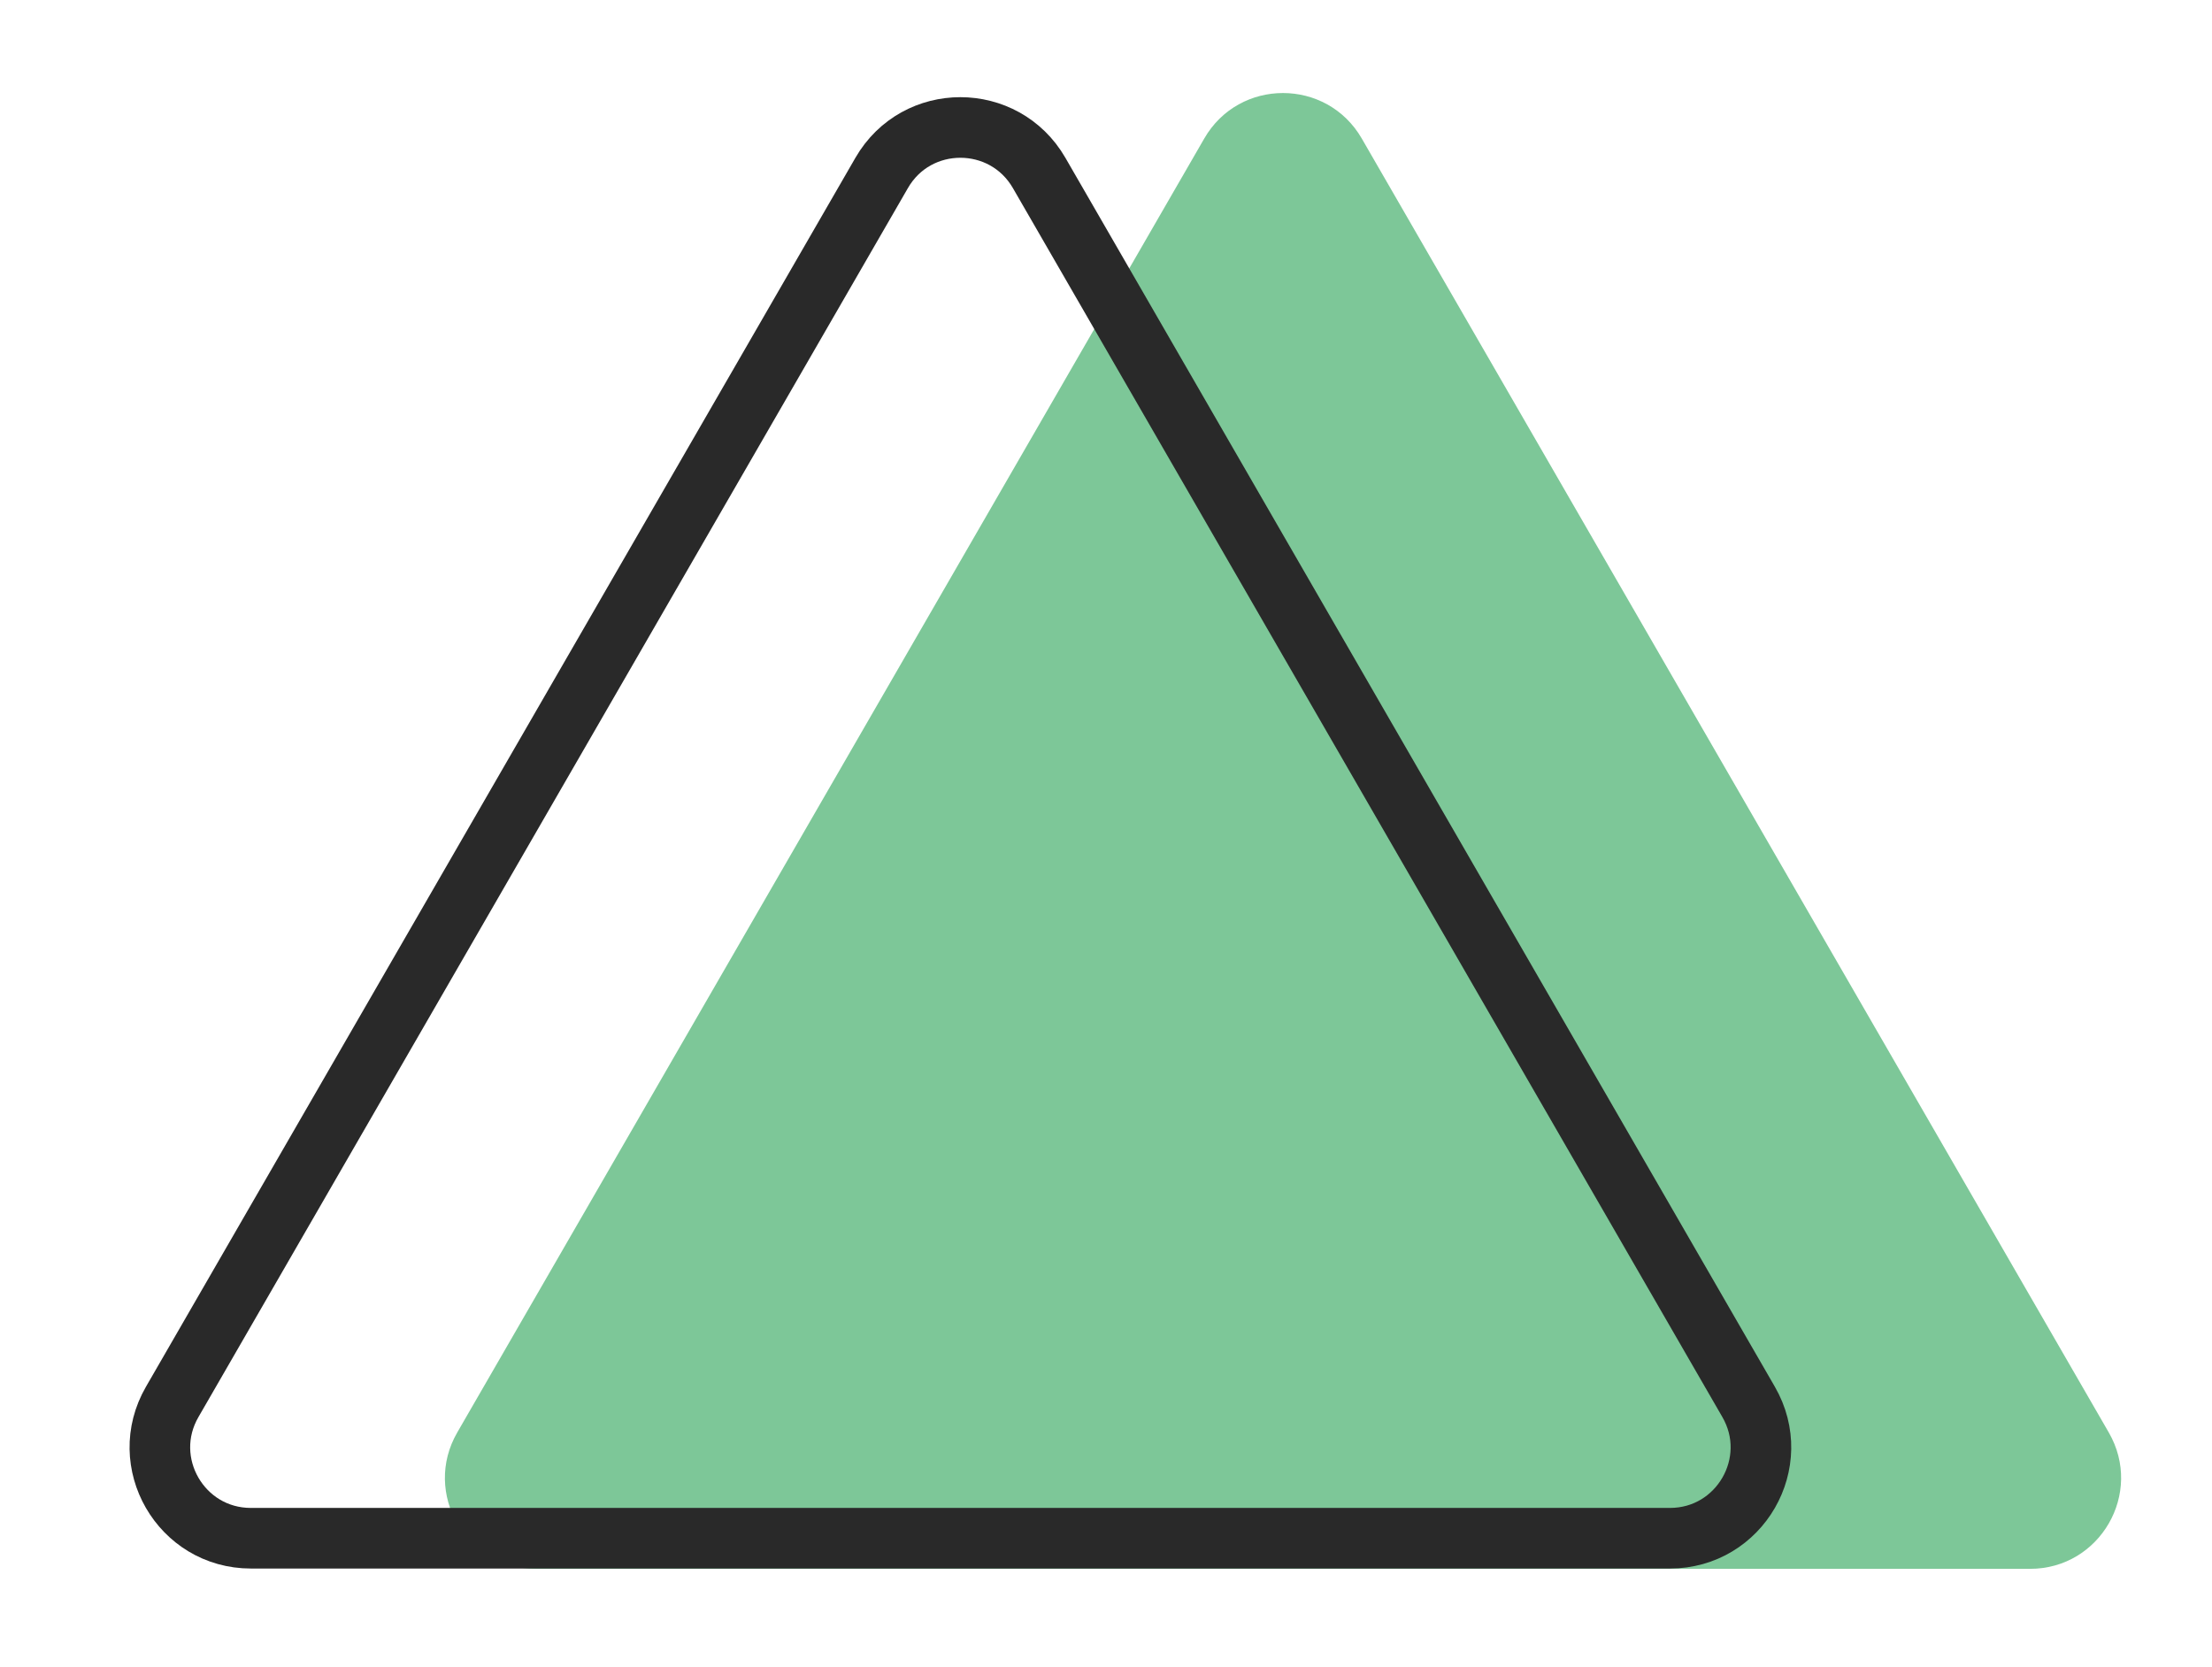 <?xml version="1.0" encoding="utf-8"?>
<!-- Generator: Adobe Illustrator 24.1.2, SVG Export Plug-In . SVG Version: 6.00 Build 0)  -->
<svg version="1.1" id="Calque_1" xmlns="http://www.w3.org/2000/svg" xmlns:xlink="http://www.w3.org/1999/xlink" x="0px" y="0px"
	 viewBox="0 0 219 165" style="enable-background:new 0 0 219 165;" xml:space="preserve">
<style type="text/css">
	.st0{fill:#7DC798;}
	.st1{fill:none;stroke:#292929;stroke-width:6;stroke-miterlimit:10;}
	.triangle-vert {
		animation: triangle-vert 7s ease-in-out;
		animation-iteration-count: 1;
		transform: translate(0px, 0px) rotate(0deg);
		opacity:1;
		transform-origin: 50% 50%;
	}
	
	@keyframes triangle-vert {
		0% { 
			transform: translate(44px, -15px) rotate(30deg);
			opacity:0;
		}
		20% { 
			transform: translate(0px, 0px) rotate(0deg);
			opacity:1;
		}
		100% { 
			transform: translate(0px, 0px) rotate(0deg);
			opacity:1;
		}
	}
	
	.triangle-noir {
		animation: triangle-noir 7s ease-in-out;
		animation-iteration-count: 1;
		transform: translate(0px, 0px) rotate(0deg);
		opacity:1;
		transform-origin: 50% 50%;
	}
	
	@keyframes triangle-noir {
		0% { 
			transform: translate(-44px, -15px) rotate(-30deg);
			opacity:0;
		}
		20% { 
			transform: translate(0px, 0px) rotate(0deg);
			opacity:1;
		}
		100% { 
			transform: translate(0px, 0px) rotate(0deg);
			opacity:1;
		}
	}
</style>
<g>
	<path class="st0 triangle-vert" d="M200.99,155.32H53.06c-6.93,0-11.26-7.5-7.79-13.5l73.96-128.11c3.46-6,12.12-6,15.59,0l73.96,128.11
		C212.25,147.82,207.92,155.32,200.99,155.32z"/>
	<path class="st1 triangle-noir" d="M165.33,152.29H24.84c-6.93,0-11.26-7.5-7.79-13.5L87.29,17.12c3.46-6,12.12-6,15.59,0l70.24,121.67
		C176.59,144.79,172.26,152.29,165.33,152.29z"/>
</g>
</svg>
